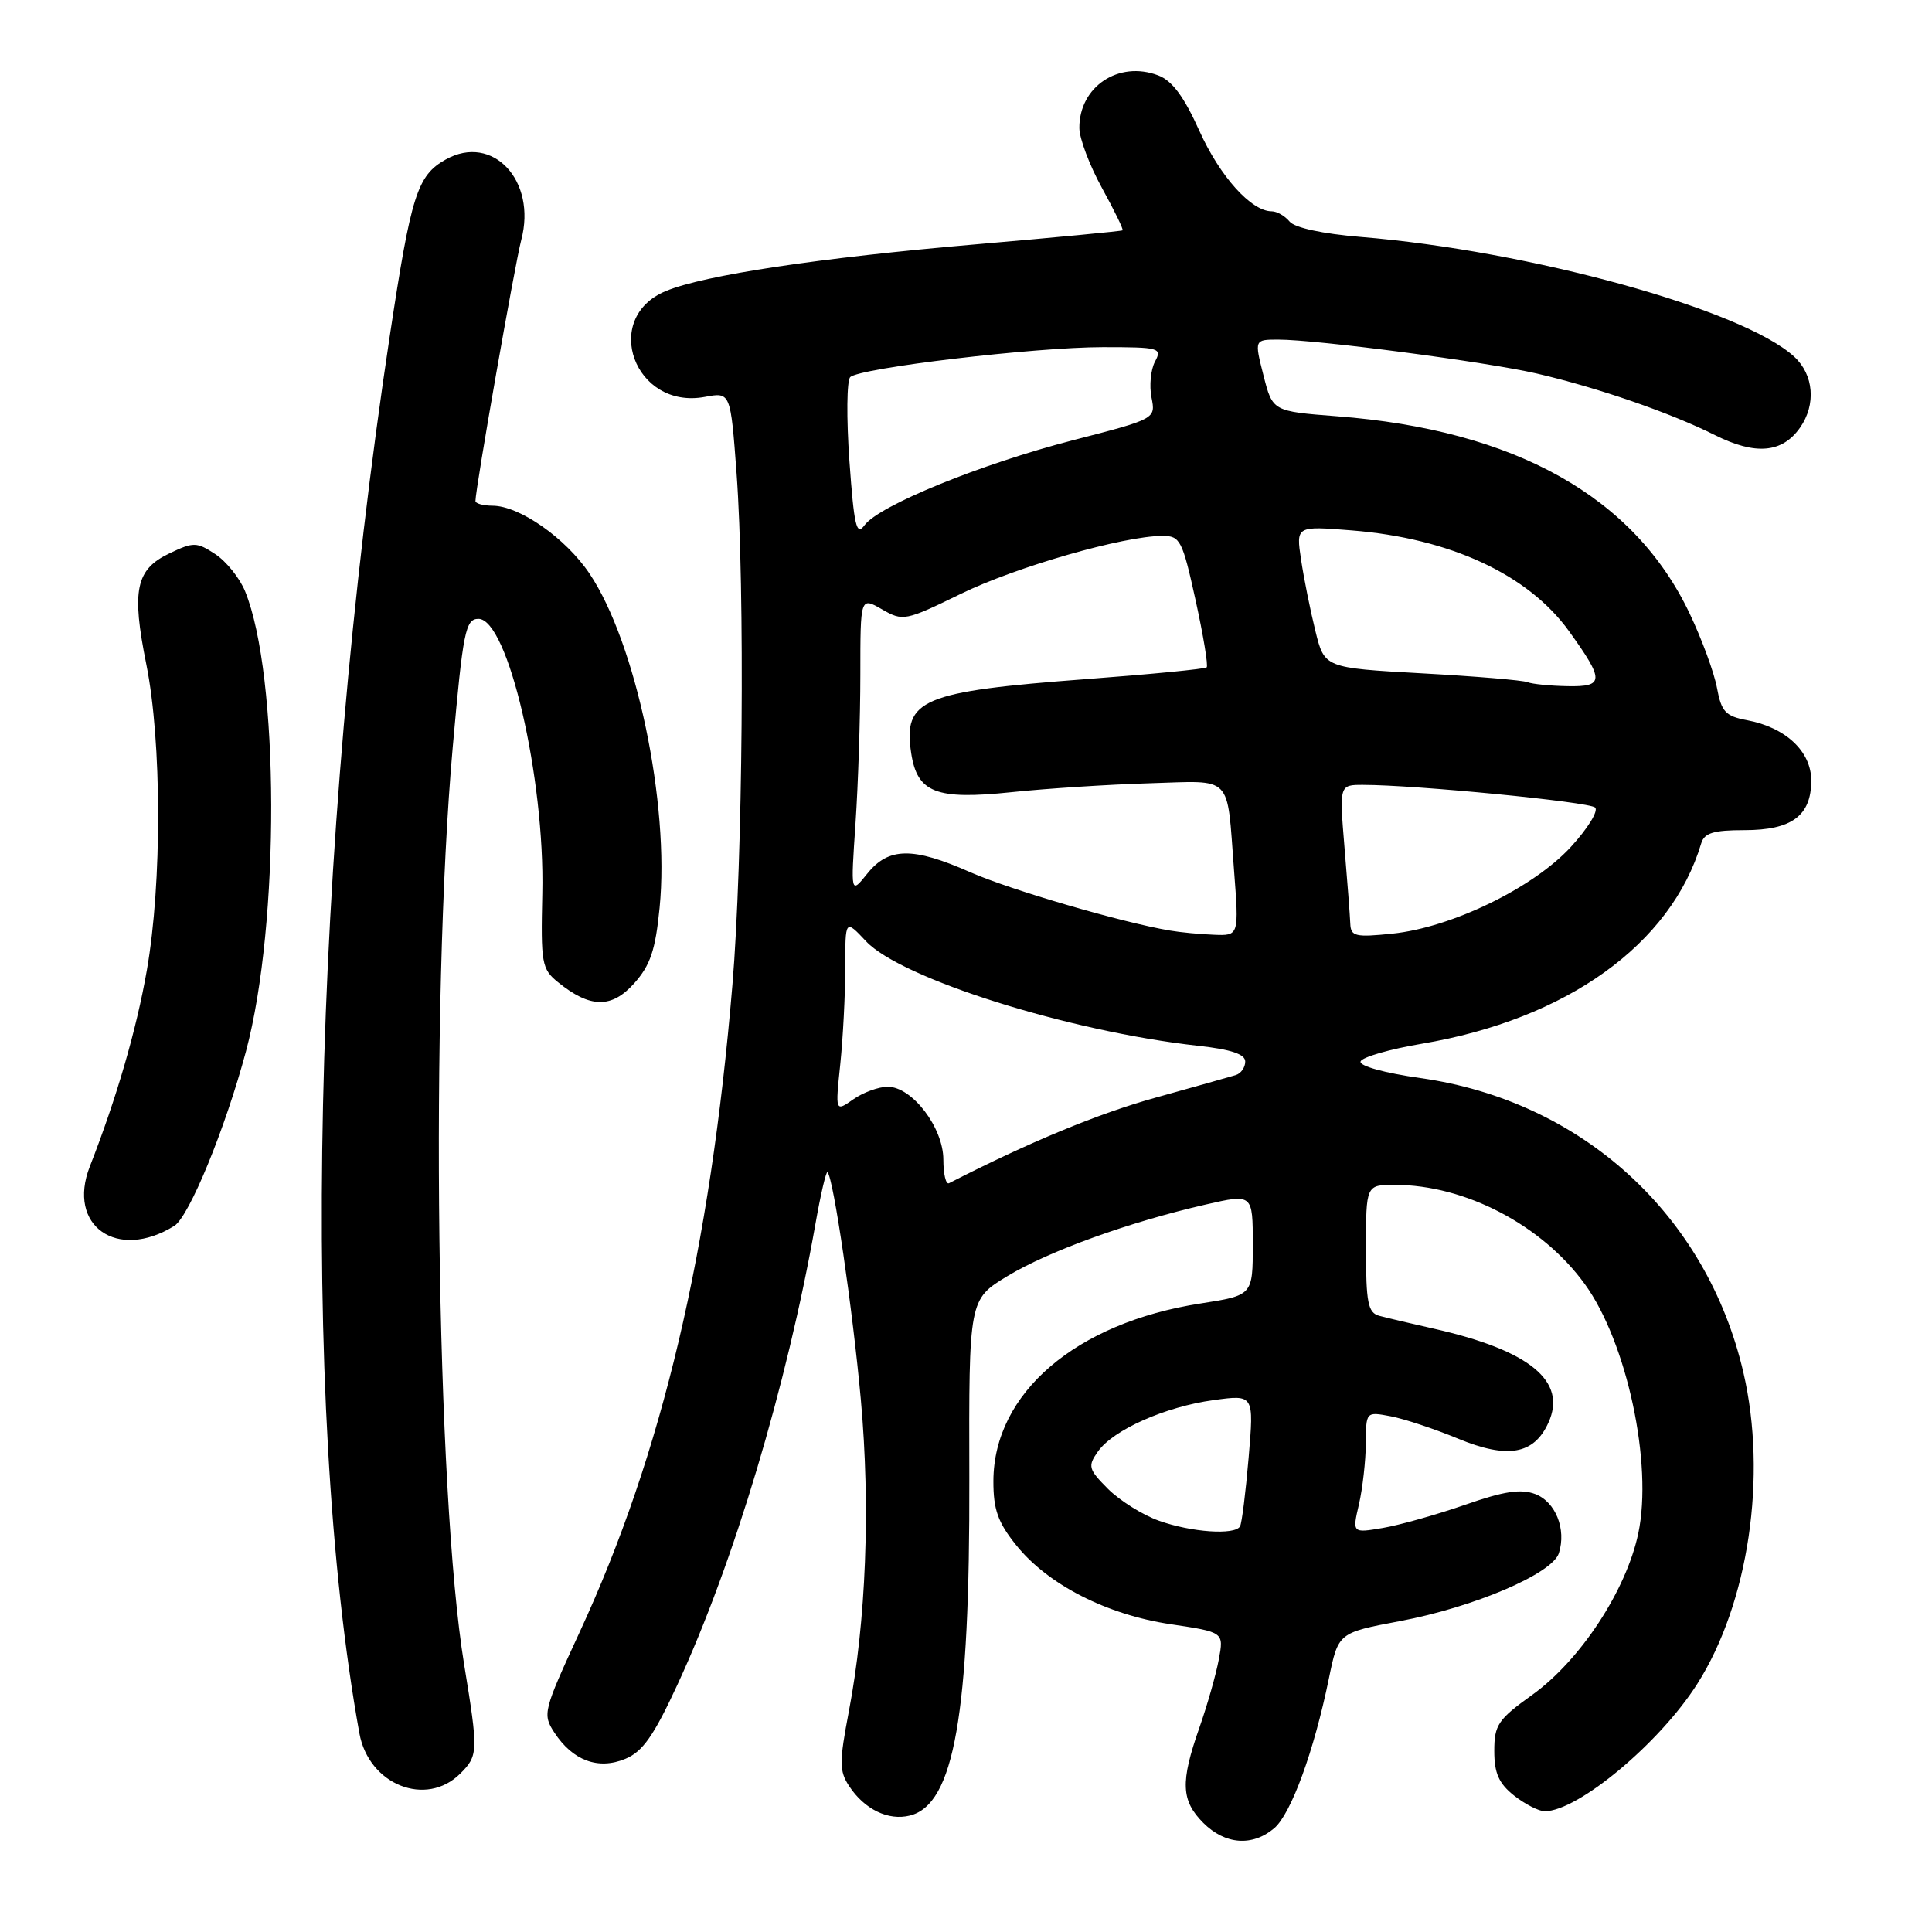 <?xml version="1.0" encoding="UTF-8" standalone="no"?>
<!DOCTYPE svg PUBLIC "-//W3C//DTD SVG 1.1//EN" "http://www.w3.org/Graphics/SVG/1.1/DTD/svg11.dtd" >
<svg xmlns="http://www.w3.org/2000/svg" xmlns:xlink="http://www.w3.org/1999/xlink" version="1.1" viewBox="0 0 256 256">
 <g >
 <path fill="currentColor"
d=" M 168.84 242.25 C 171.07 240.35 174.11 232.05 176.08 222.43 C 177.33 216.35 177.33 216.35 185.48 214.81 C 195.33 212.96 205.70 208.52 206.56 205.80 C 207.57 202.62 206.12 199.00 203.43 197.97 C 201.52 197.25 199.28 197.59 194.11 199.40 C 190.36 200.70 185.47 202.08 183.24 202.46 C 179.18 203.15 179.18 203.15 180.07 199.32 C 180.55 197.22 180.96 193.60 180.98 191.28 C 181.00 187.05 181.00 187.05 184.25 187.66 C 186.04 188.00 190.07 189.33 193.20 190.63 C 199.77 193.34 203.26 192.73 205.17 188.52 C 207.68 183.01 202.71 178.93 190.00 176.06 C 186.97 175.38 183.71 174.61 182.75 174.35 C 181.26 173.94 181.00 172.61 181.00 165.43 C 181.00 157.00 181.00 157.00 184.82 157.00 C 194.14 157.00 204.33 162.32 210.01 170.17 C 215.57 177.85 219.03 193.97 217.08 203.18 C 215.49 210.73 209.41 219.99 203.04 224.57 C 198.49 227.83 198.00 228.56 198.00 232.02 C 198.00 234.97 198.61 236.33 200.63 237.93 C 202.08 239.07 203.91 240.00 204.68 240.00 C 209.09 240.00 219.89 230.99 224.88 223.15 C 231.69 212.46 234.20 195.60 231.01 181.87 C 226.16 160.96 209.62 145.87 188.22 142.85 C 183.43 142.17 180.09 141.24 180.28 140.65 C 180.47 140.08 184.12 139.02 188.40 138.30 C 207.58 135.06 221.43 125.13 225.42 111.75 C 225.83 110.37 227.05 110.00 231.14 110.00 C 237.43 110.00 240.00 108.09 240.00 103.42 C 240.00 99.57 236.62 96.39 231.49 95.43 C 228.65 94.90 228.09 94.31 227.51 91.16 C 227.14 89.15 225.51 84.70 223.88 81.28 C 216.53 65.80 200.73 56.97 177.17 55.16 C 168.63 54.50 168.63 54.50 167.42 49.75 C 166.21 45.00 166.21 45.00 169.38 45.00 C 174.47 45.00 196.94 47.95 203.61 49.49 C 211.65 51.35 221.35 54.70 227.25 57.66 C 232.62 60.34 236.16 60.03 238.52 56.66 C 240.66 53.61 240.34 49.66 237.75 47.27 C 230.99 41.03 202.71 33.22 180.25 31.39 C 175.27 30.98 171.56 30.18 170.88 29.36 C 170.26 28.61 169.20 28.00 168.51 28.00 C 165.80 28.00 161.63 23.36 158.92 17.33 C 156.89 12.81 155.32 10.69 153.47 9.99 C 148.22 7.99 142.98 11.50 143.02 16.97 C 143.03 18.36 144.38 21.94 146.02 24.91 C 147.66 27.89 148.89 30.42 148.75 30.52 C 148.61 30.63 139.90 31.46 129.38 32.37 C 108.55 34.16 93.34 36.45 88.24 38.56 C 79.60 42.13 84.08 54.33 93.40 52.59 C 96.80 51.95 96.80 51.95 97.60 62.72 C 98.72 78.00 98.43 114.00 97.05 130.50 C 94.11 165.68 87.75 192.62 76.80 216.28 C 71.98 226.71 71.87 227.15 73.46 229.58 C 75.89 233.29 79.27 234.55 82.85 233.06 C 85.16 232.11 86.63 230.01 89.79 223.17 C 97.22 207.11 104.26 183.61 108.04 162.24 C 108.74 158.25 109.47 155.14 109.65 155.32 C 110.44 156.11 112.99 173.53 114.07 185.50 C 115.35 199.69 114.76 214.85 112.47 226.81 C 111.20 233.48 111.20 234.66 112.51 236.66 C 114.54 239.75 117.71 241.29 120.57 240.57 C 126.43 239.10 128.52 227.21 128.44 195.85 C 128.38 172.19 128.38 172.19 133.49 169.09 C 138.96 165.78 149.60 161.93 159.75 159.61 C 166.00 158.18 166.00 158.18 166.00 164.91 C 166.00 171.64 166.00 171.64 159.07 172.72 C 142.56 175.27 131.67 184.60 131.63 196.23 C 131.62 200.01 132.22 201.72 134.64 204.73 C 138.82 209.96 146.65 213.96 155.13 215.22 C 162.17 216.27 162.17 216.27 161.50 219.88 C 161.13 221.87 159.97 225.96 158.91 228.97 C 156.39 236.16 156.50 238.59 159.45 241.55 C 162.34 244.43 165.95 244.70 168.84 242.25 Z  M 61.00 235.00 C 63.37 232.63 63.39 232.10 61.50 220.55 C 57.79 197.93 56.98 132.94 59.99 99.00 C 61.35 83.66 61.68 82.00 63.40 82.00 C 67.30 82.00 72.21 103.12 71.86 118.39 C 71.65 127.66 71.78 128.40 73.94 130.15 C 78.20 133.60 81.04 133.64 84.03 130.30 C 86.18 127.89 86.85 125.89 87.40 120.29 C 88.76 106.55 84.27 85.17 78.11 76.00 C 74.95 71.30 68.83 67.01 65.25 67.01 C 64.01 67.00 63.00 66.72 63.00 66.39 C 63.00 64.74 68.22 35.03 69.07 31.79 C 71.15 23.93 65.27 17.66 59.07 21.13 C 55.28 23.25 54.48 25.79 51.65 44.50 C 41.32 112.93 39.73 186.04 47.62 229.66 C 48.85 236.50 56.47 239.53 61.00 235.00 Z  M 23.09 162.44 C 25.06 161.22 29.86 149.53 32.60 139.28 C 37.11 122.40 37.03 89.49 32.47 78.33 C 31.75 76.58 29.98 74.38 28.52 73.42 C 26.06 71.81 25.64 71.80 22.46 73.32 C 17.98 75.45 17.41 78.20 19.39 88.04 C 21.44 98.23 21.48 117.01 19.46 128.55 C 18.09 136.41 15.46 145.47 11.90 154.57 C 8.83 162.42 15.52 167.13 23.09 162.44 Z  M 153.58 201.51 C 151.42 200.75 148.38 198.84 146.82 197.29 C 144.22 194.68 144.11 194.28 145.47 192.35 C 147.48 189.47 154.41 186.39 160.83 185.52 C 166.16 184.79 166.16 184.79 165.45 193.15 C 165.06 197.74 164.55 201.84 164.31 202.25 C 163.63 203.44 157.87 203.04 153.58 201.51 Z  M 125.00 153.66 C 125.00 149.42 120.87 144.00 117.63 144.00 C 116.43 144.00 114.37 144.75 113.06 145.67 C 110.68 147.34 110.68 147.34 111.34 141.02 C 111.70 137.55 112.00 131.80 112.00 128.25 C 112.00 121.79 112.00 121.79 114.75 124.72 C 119.40 129.67 141.66 136.68 158.75 138.57 C 163.12 139.05 165.00 139.68 165.00 140.66 C 165.00 141.43 164.44 142.24 163.75 142.45 C 163.06 142.66 158.25 144.02 153.06 145.46 C 145.48 147.57 136.39 151.33 125.75 156.78 C 125.34 156.99 125.00 155.59 125.00 153.66 Z  M 155.00 123.30 C 148.60 122.22 133.84 117.90 128.58 115.58 C 120.96 112.21 117.75 112.25 114.93 115.75 C 112.72 118.50 112.72 118.50 113.36 109.10 C 113.71 103.92 114.00 95.06 114.00 89.39 C 114.00 79.09 114.00 79.09 116.87 80.74 C 119.65 82.34 119.95 82.28 127.31 78.69 C 134.64 75.11 148.87 71.02 154.02 71.01 C 156.38 71.00 156.67 71.57 158.42 79.52 C 159.45 84.21 160.11 88.22 159.89 88.43 C 159.68 88.64 152.53 89.34 144.00 89.98 C 122.10 91.63 119.66 92.66 120.74 99.81 C 121.54 105.04 124.03 106.01 134.00 104.97 C 138.68 104.48 146.89 103.95 152.26 103.79 C 163.51 103.46 162.53 102.46 163.51 115.25 C 164.18 124.00 164.18 124.00 160.84 123.86 C 159.00 123.79 156.38 123.54 155.00 123.30 Z  M 178.92 122.39 C 178.88 121.35 178.53 116.79 178.15 112.25 C 177.47 104.00 177.47 104.00 180.59 104.00 C 187.53 104.00 210.56 106.25 211.36 107.00 C 211.83 107.45 210.37 109.81 208.12 112.25 C 203.14 117.66 192.33 122.90 184.52 123.71 C 179.59 124.22 178.99 124.08 178.92 122.39 Z  M 202.40 90.39 C 201.80 90.14 195.50 89.61 188.40 89.22 C 175.50 88.50 175.50 88.50 174.29 83.58 C 173.62 80.87 172.77 76.64 172.40 74.17 C 171.73 69.69 171.73 69.69 179.11 70.28 C 192.14 71.32 202.49 76.12 207.90 83.63 C 212.61 90.18 212.59 91.01 207.72 90.92 C 205.40 90.88 203.01 90.64 202.40 90.39 Z  M 112.55 61.06 C 112.15 55.40 112.20 50.41 112.66 49.97 C 113.93 48.75 137.12 46.00 146.13 46.00 C 153.65 46.00 154.02 46.10 153.04 47.92 C 152.48 48.97 152.27 51.11 152.58 52.67 C 153.14 55.50 153.14 55.50 142.22 58.32 C 129.94 61.49 116.46 66.99 114.55 69.60 C 113.48 71.06 113.17 69.70 112.55 61.06 Z "/>
</g>
</svg>